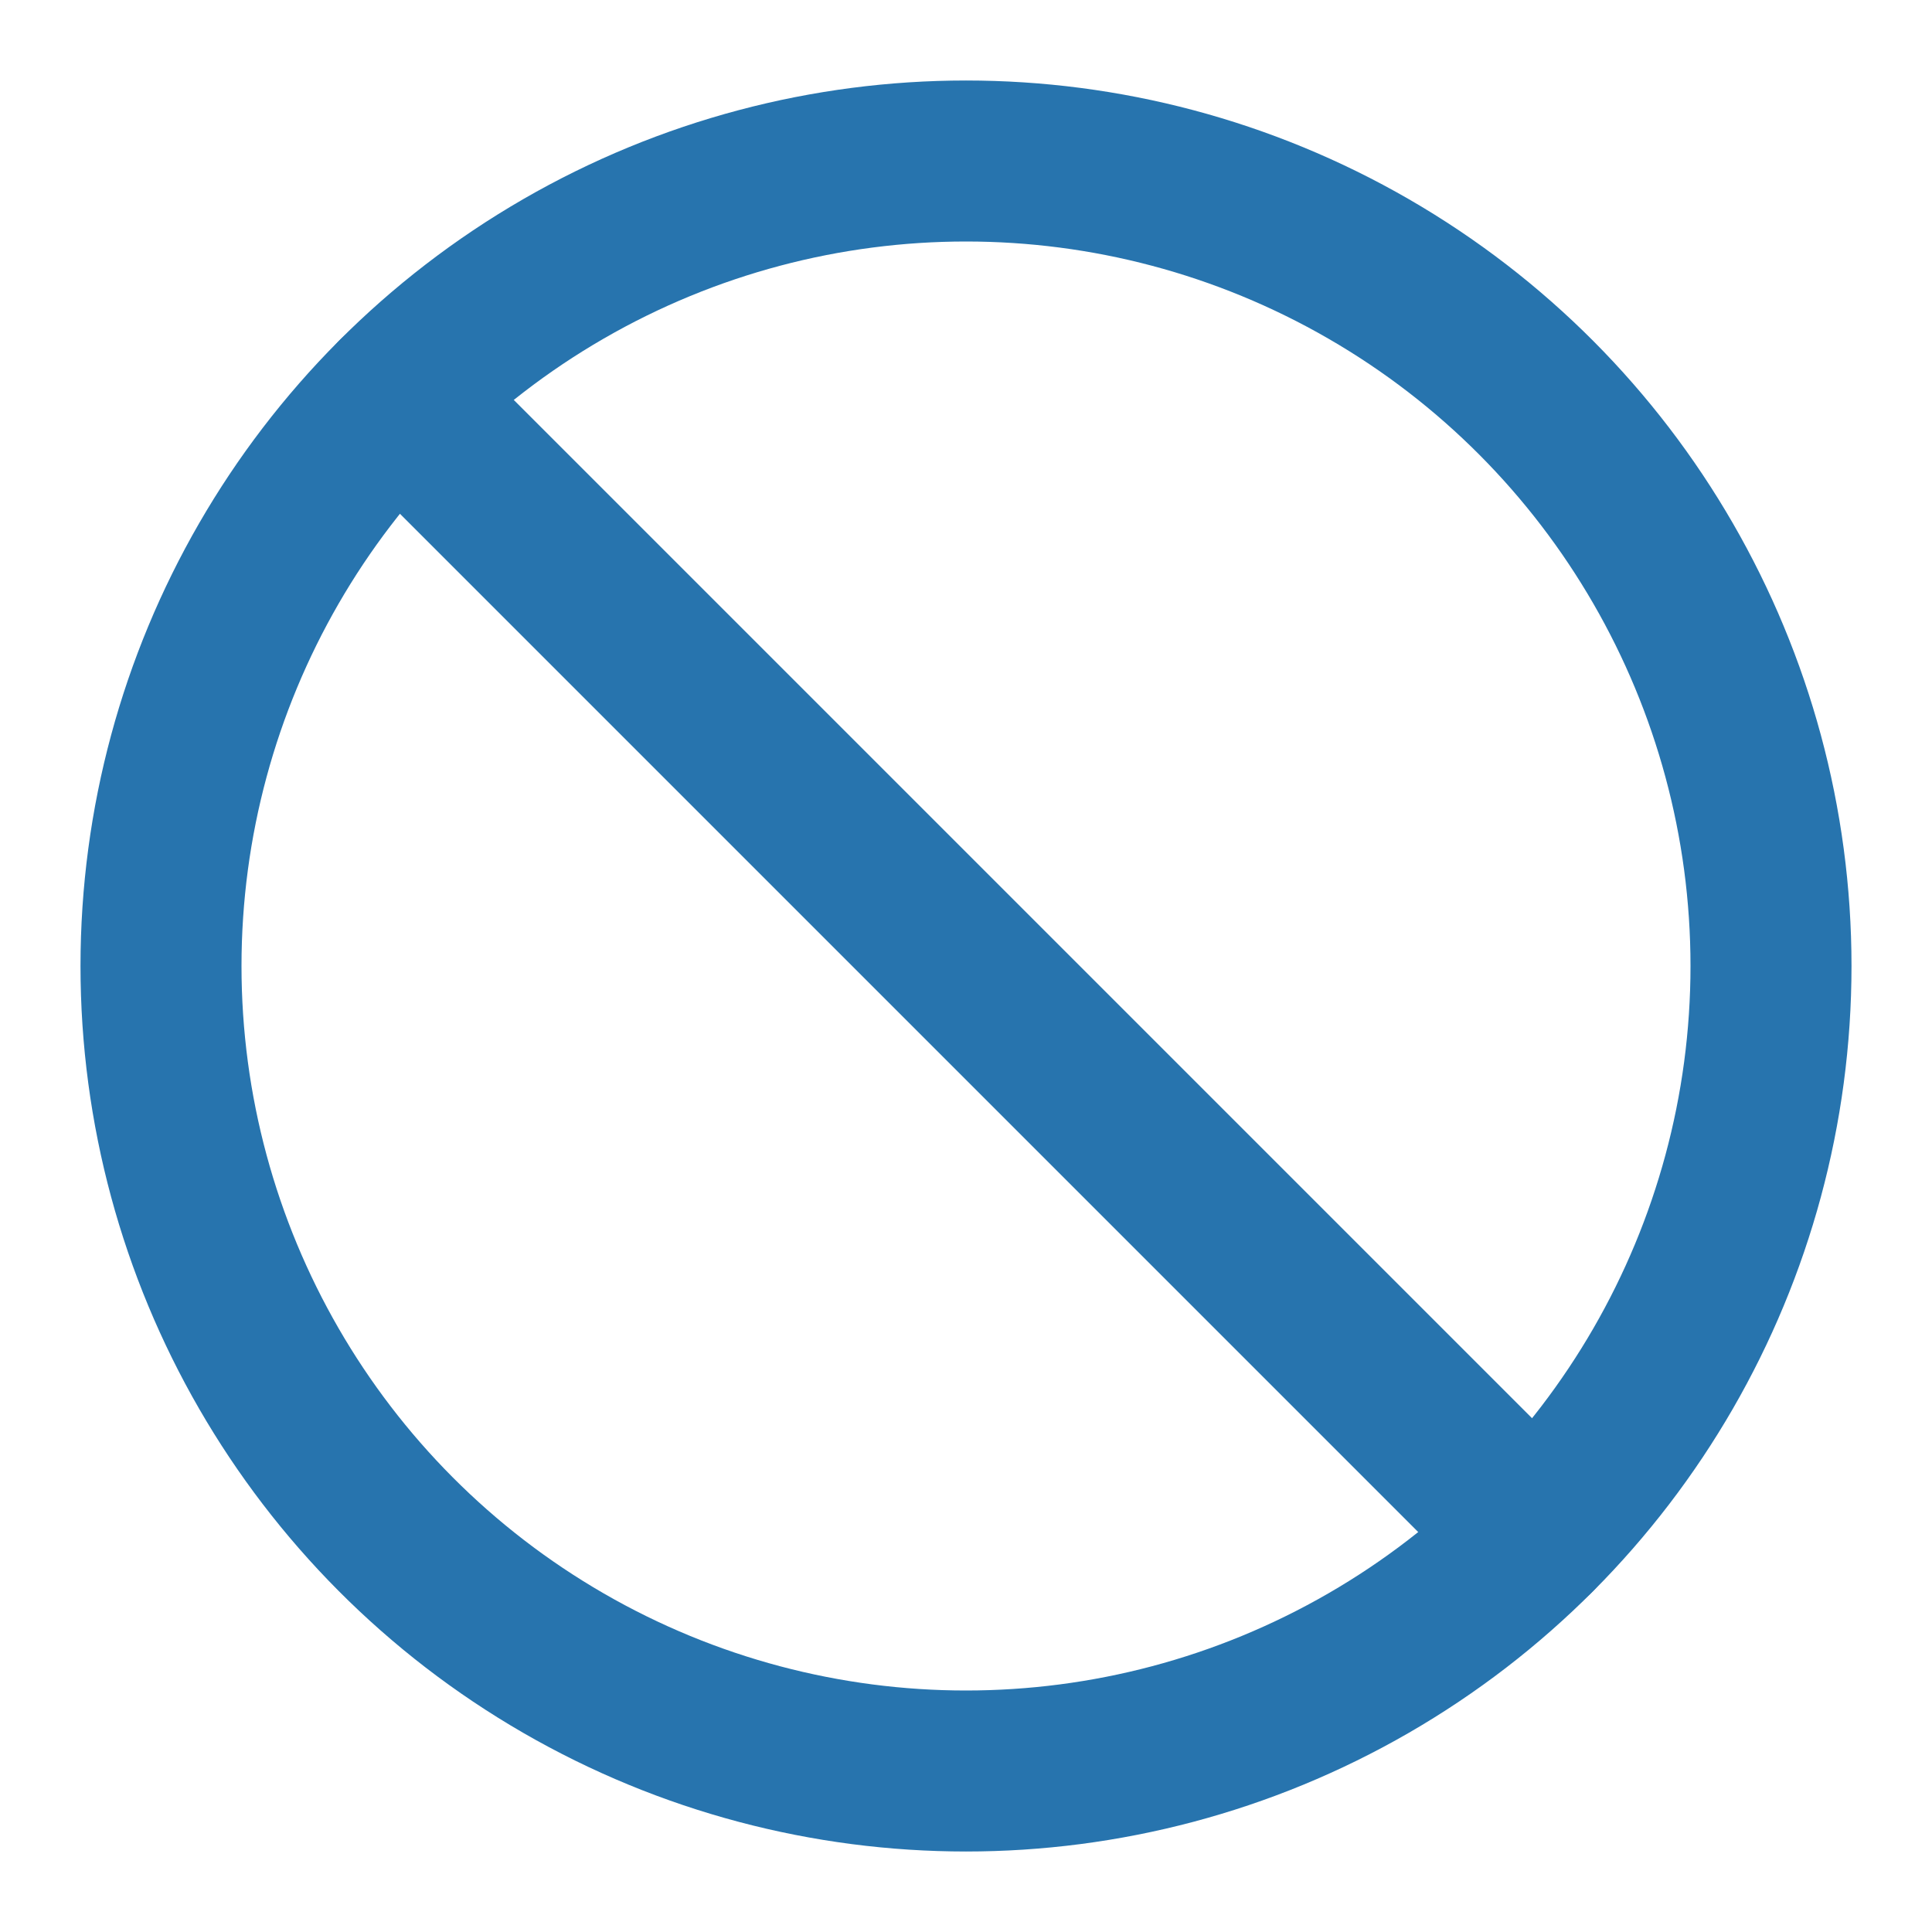 <svg xmlns="http://www.w3.org/2000/svg" width="24" height="24" viewBox="0 0 24 24" fill="none" stroke="#2774AE" stroke-width="2" stroke-linecap="round" stroke-linejoin="round" class="feather feather-slash"><circle cx="12" cy="12" r="10"></circle><line x1="4.93" y1="4.93" x2="19.07" y2="19.07"></line></svg>